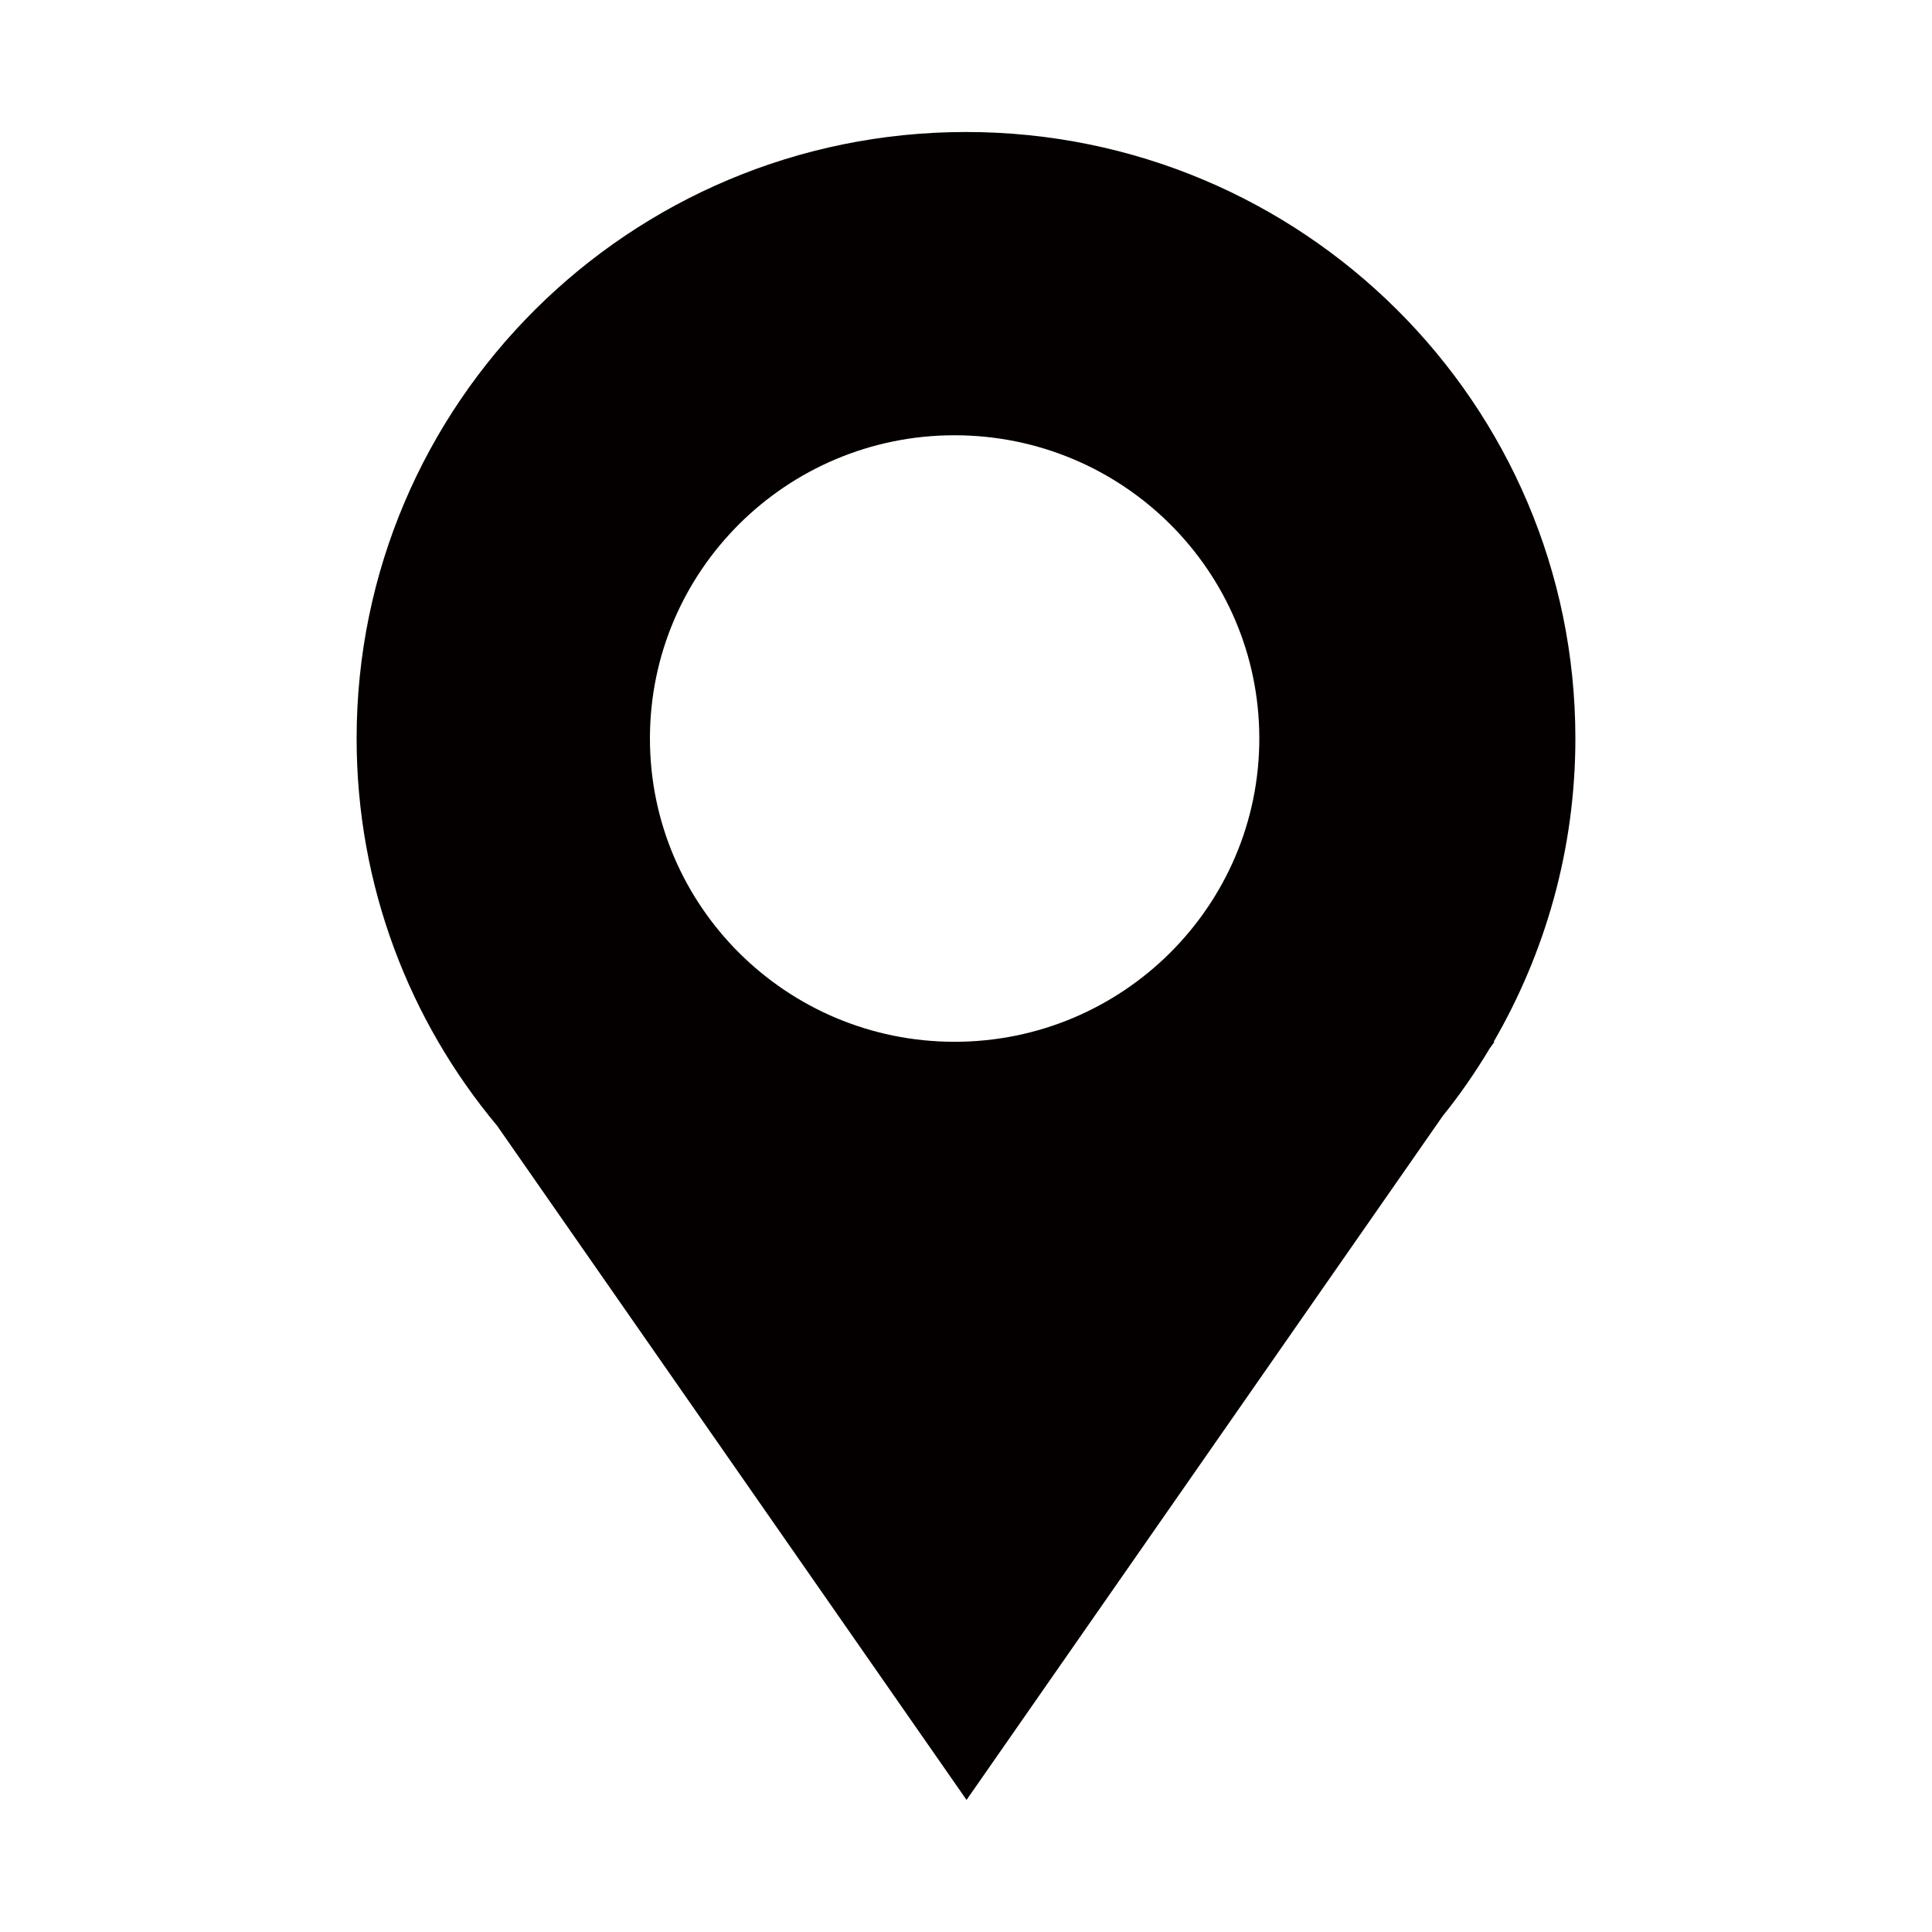 <?xml version="1.0" encoding="utf-8"?>
<!-- Generator: Adobe Illustrator 16.0.0, SVG Export Plug-In . SVG Version: 6.00 Build 0)  -->
<!DOCTYPE svg PUBLIC "-//W3C//DTD SVG 1.1//EN" "http://www.w3.org/Graphics/SVG/1.1/DTD/svg11.dtd">
<svg version="1.1" id="圖層_1" xmlns="http://www.w3.org/2000/svg" xmlns:xlink="http://www.w3.org/1999/xlink" x="0px" y="0px"
	 width="28.35px" height="28.35px" viewBox="0 0 28.35 28.35" enable-background="new 0 0 28.35 28.35" xml:space="preserve">
<g id="Livello_110">
	<path fill="#040000" d="M18.479,10.836c0,2.457-2.004,4.451-4.472,4.451c-2.468,0-4.47-1.994-4.47-4.451
		c0-2.456,2.002-4.449,4.47-4.449C16.477,6.388,18.479,8.38,18.479,10.836 M23.117,10.836c0-4.916-4.004-8.899-8.942-8.899
		c-4.938,0-8.942,3.984-8.942,8.899c0,2.162,0.775,4.144,2.063,5.685l6.887,9.891l6.987-10.035c0.252-0.312,0.48-0.643,0.688-0.99
		l0.072-0.1h-0.012C22.676,13.979,23.117,12.46,23.117,10.836"/>
</g>
<g id="Livello_1_1_">
</g>
</svg>
